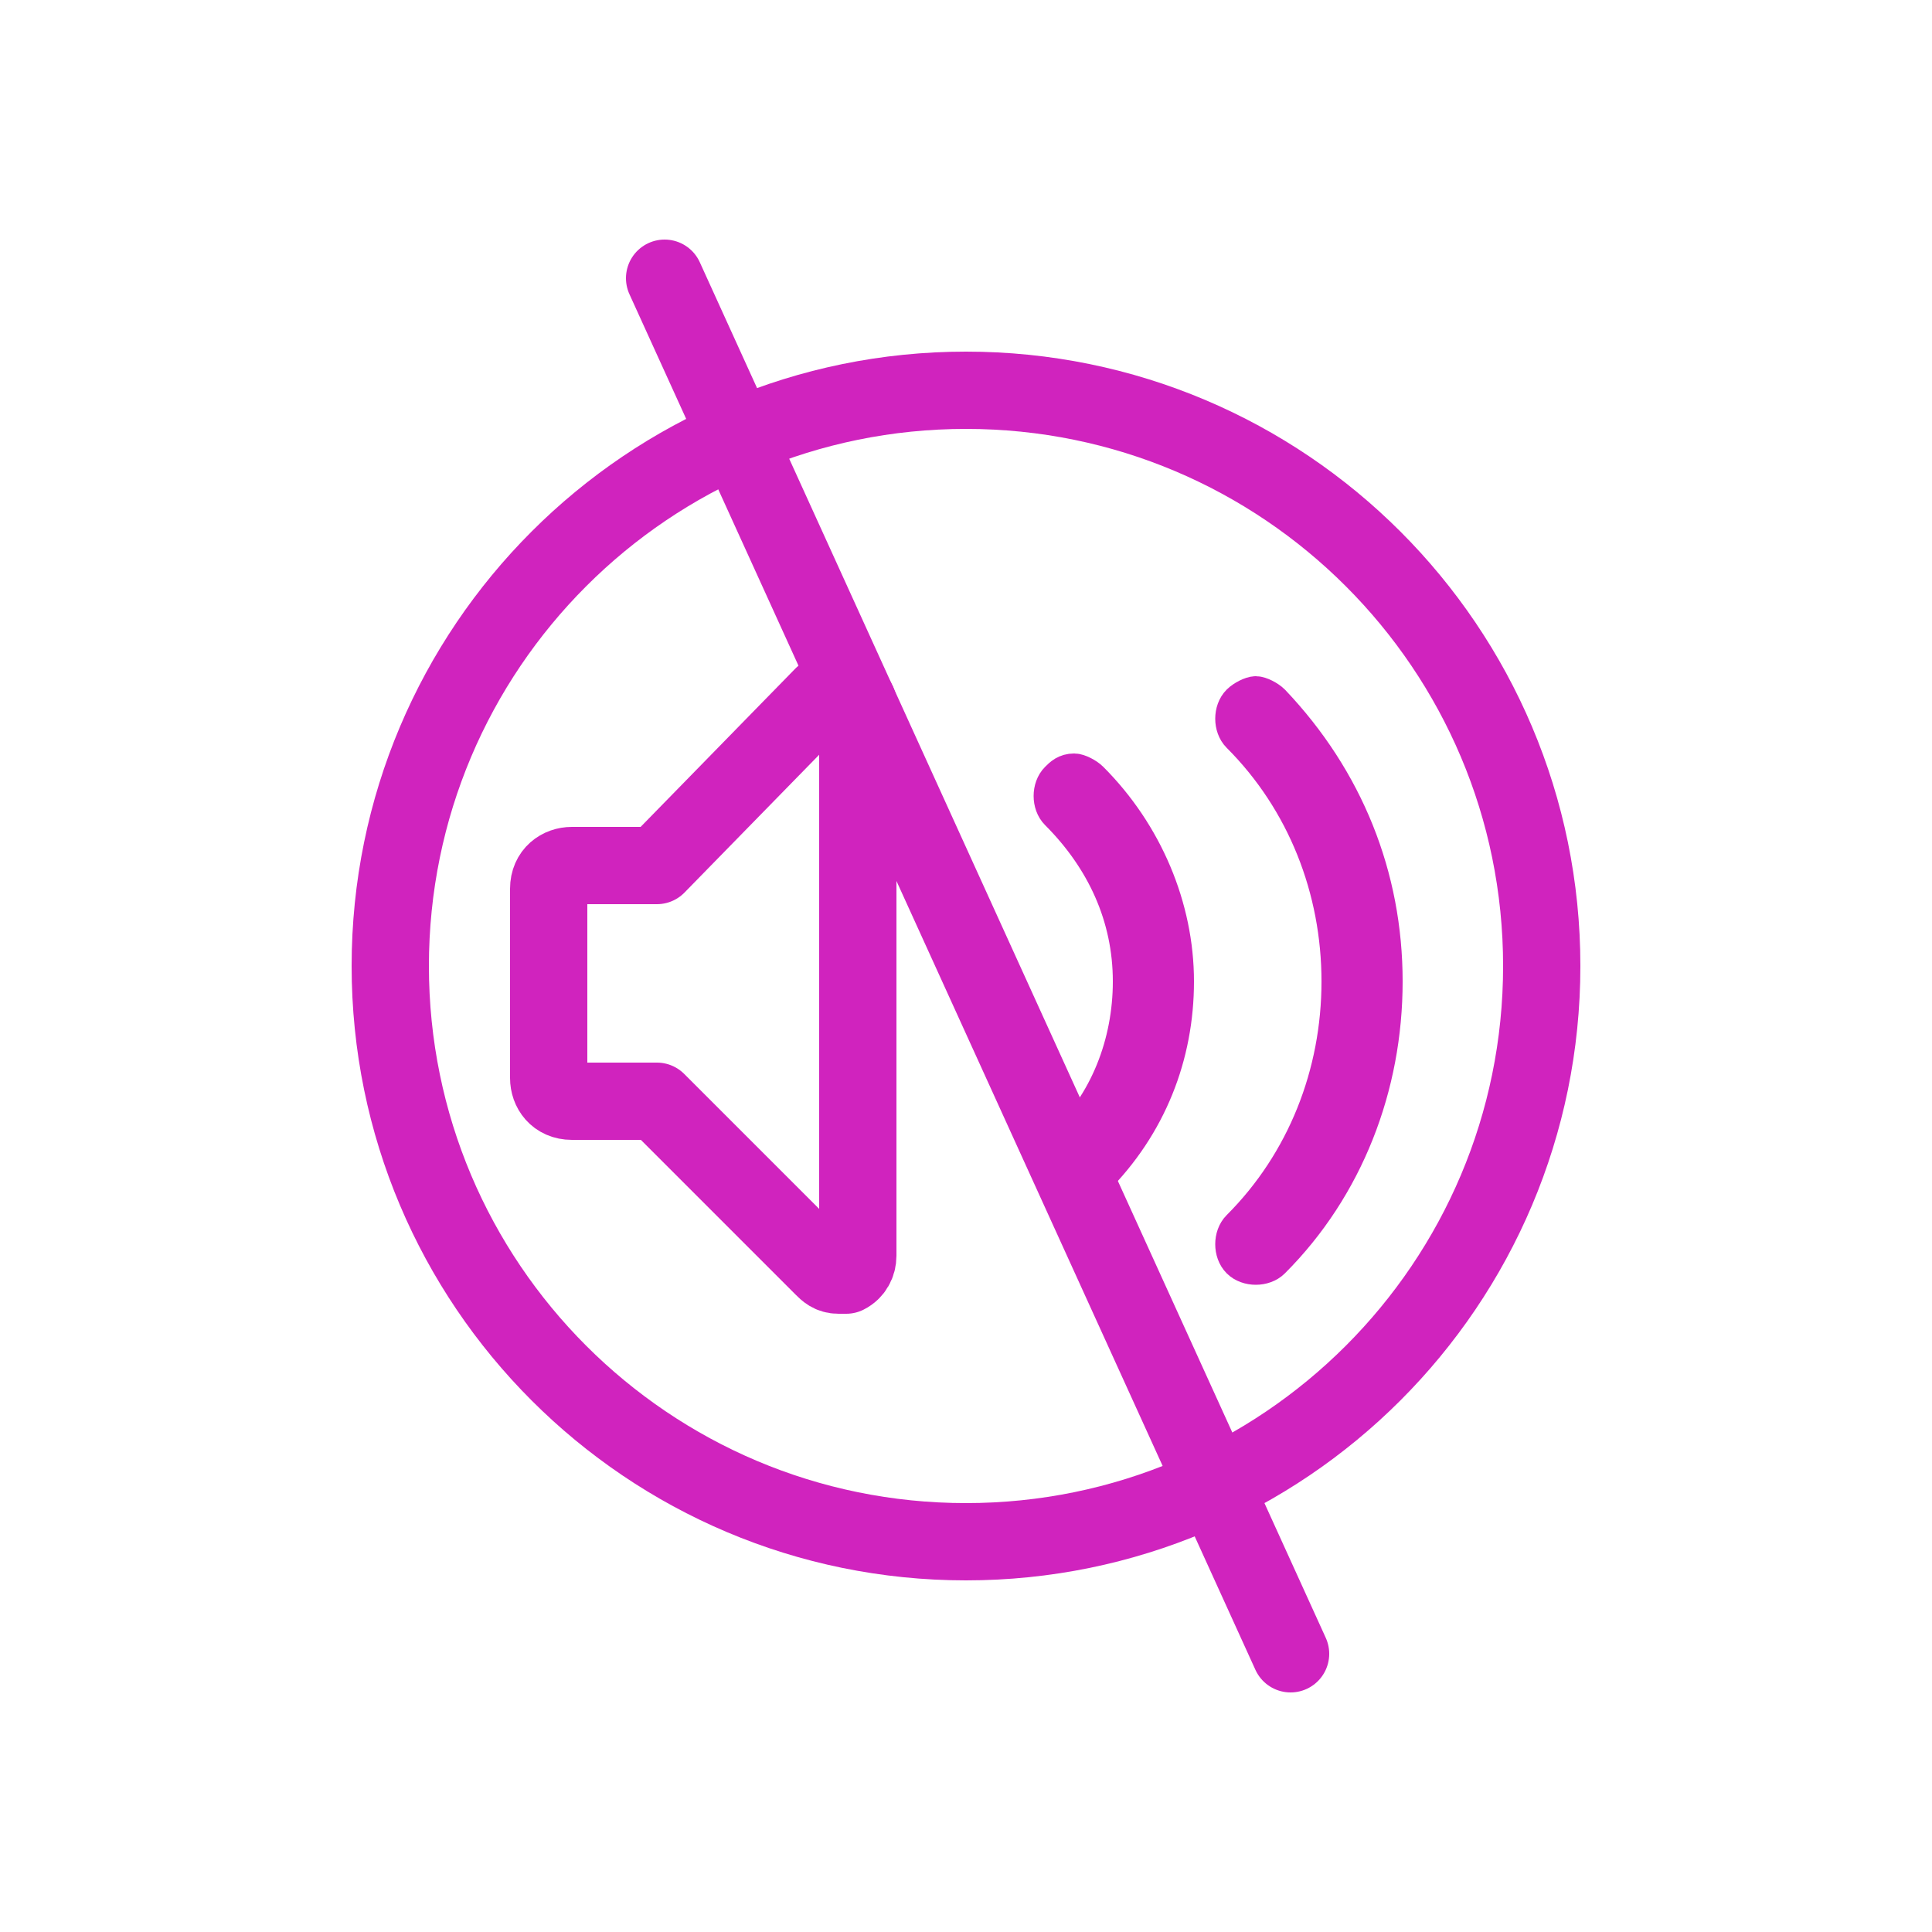 <svg width="50" height="50" viewBox="0 0 50 50" fill="none" xmlns="http://www.w3.org/2000/svg">
<path fill-rule="evenodd" clip-rule="evenodd" d="M21.9 17.9C21.7 17.8 21.5 17.9 21.3 18L17 22.4H14.8C14.5 22.4 14.2 22.6 14.2 23V27.9C14.2 28.2 14.4 28.5 14.8 28.5H17L21.3 32.8C21.4 32.9 21.5 33 21.7 33C21.8 33 21.8 33 21.9 33C22.1 32.9 22.2 32.7 22.2 32.5V18.4C22.3 18.2 22.1 18 21.9 17.9Z" stroke="#D023BE" stroke-width="2" stroke-linecap="round" stroke-linejoin="round"/>
<path d="M28.2 20.2C28.1 20.1 27.9 20 27.8 20C27.6 20 27.5 20.1 27.4 20.2C27.2 20.4 27.2 20.8 27.4 21C28.6 22.2 29.3 23.7 29.3 25.4C29.3 27 28.7 28.6 27.5 29.7C27.3 29.9 27.3 30.3 27.5 30.5C27.7 30.7 28.1 30.7 28.3 30.5C29.7 29.1 30.4 27.3 30.4 25.4C30.4 23.5 29.6 21.6 28.2 20.2Z" fill="#D023BE" stroke="#D023BE"/>
<path d="M32.9 18.2C32.8 18.1 32.6 18 32.5 18C32.4 18 32.2 18.1 32.1 18.2C31.9 18.4 31.9 18.8 32.1 19C33.8 20.7 34.7 23 34.7 25.4C34.7 27.8 33.8 30.1 32.1 31.8C31.9 32 31.9 32.4 32.1 32.6C32.3 32.8 32.7 32.8 32.9 32.6C34.8 30.7 35.8 28.1 35.8 25.4C35.8 22.7 34.8 20.2 32.9 18.2Z" fill="#D023BE" stroke="#D023BE"/>
<path d="M33.4 42.8L17.2 7.2" stroke="#D023BE" stroke-width="2" stroke-linecap="round" stroke-linejoin="round"/>
<path d="M25 39.9C33.229 39.9 39.9 33.229 39.9 25C39.9 16.771 33.229 10.1 25 10.1C16.771 10.1 10.1 16.771 10.1 25C10.1 33.229 16.771 39.9 25 39.9Z" stroke="#D023BE" stroke-width="2" stroke-linecap="round" stroke-linejoin="round"/>
</svg>
